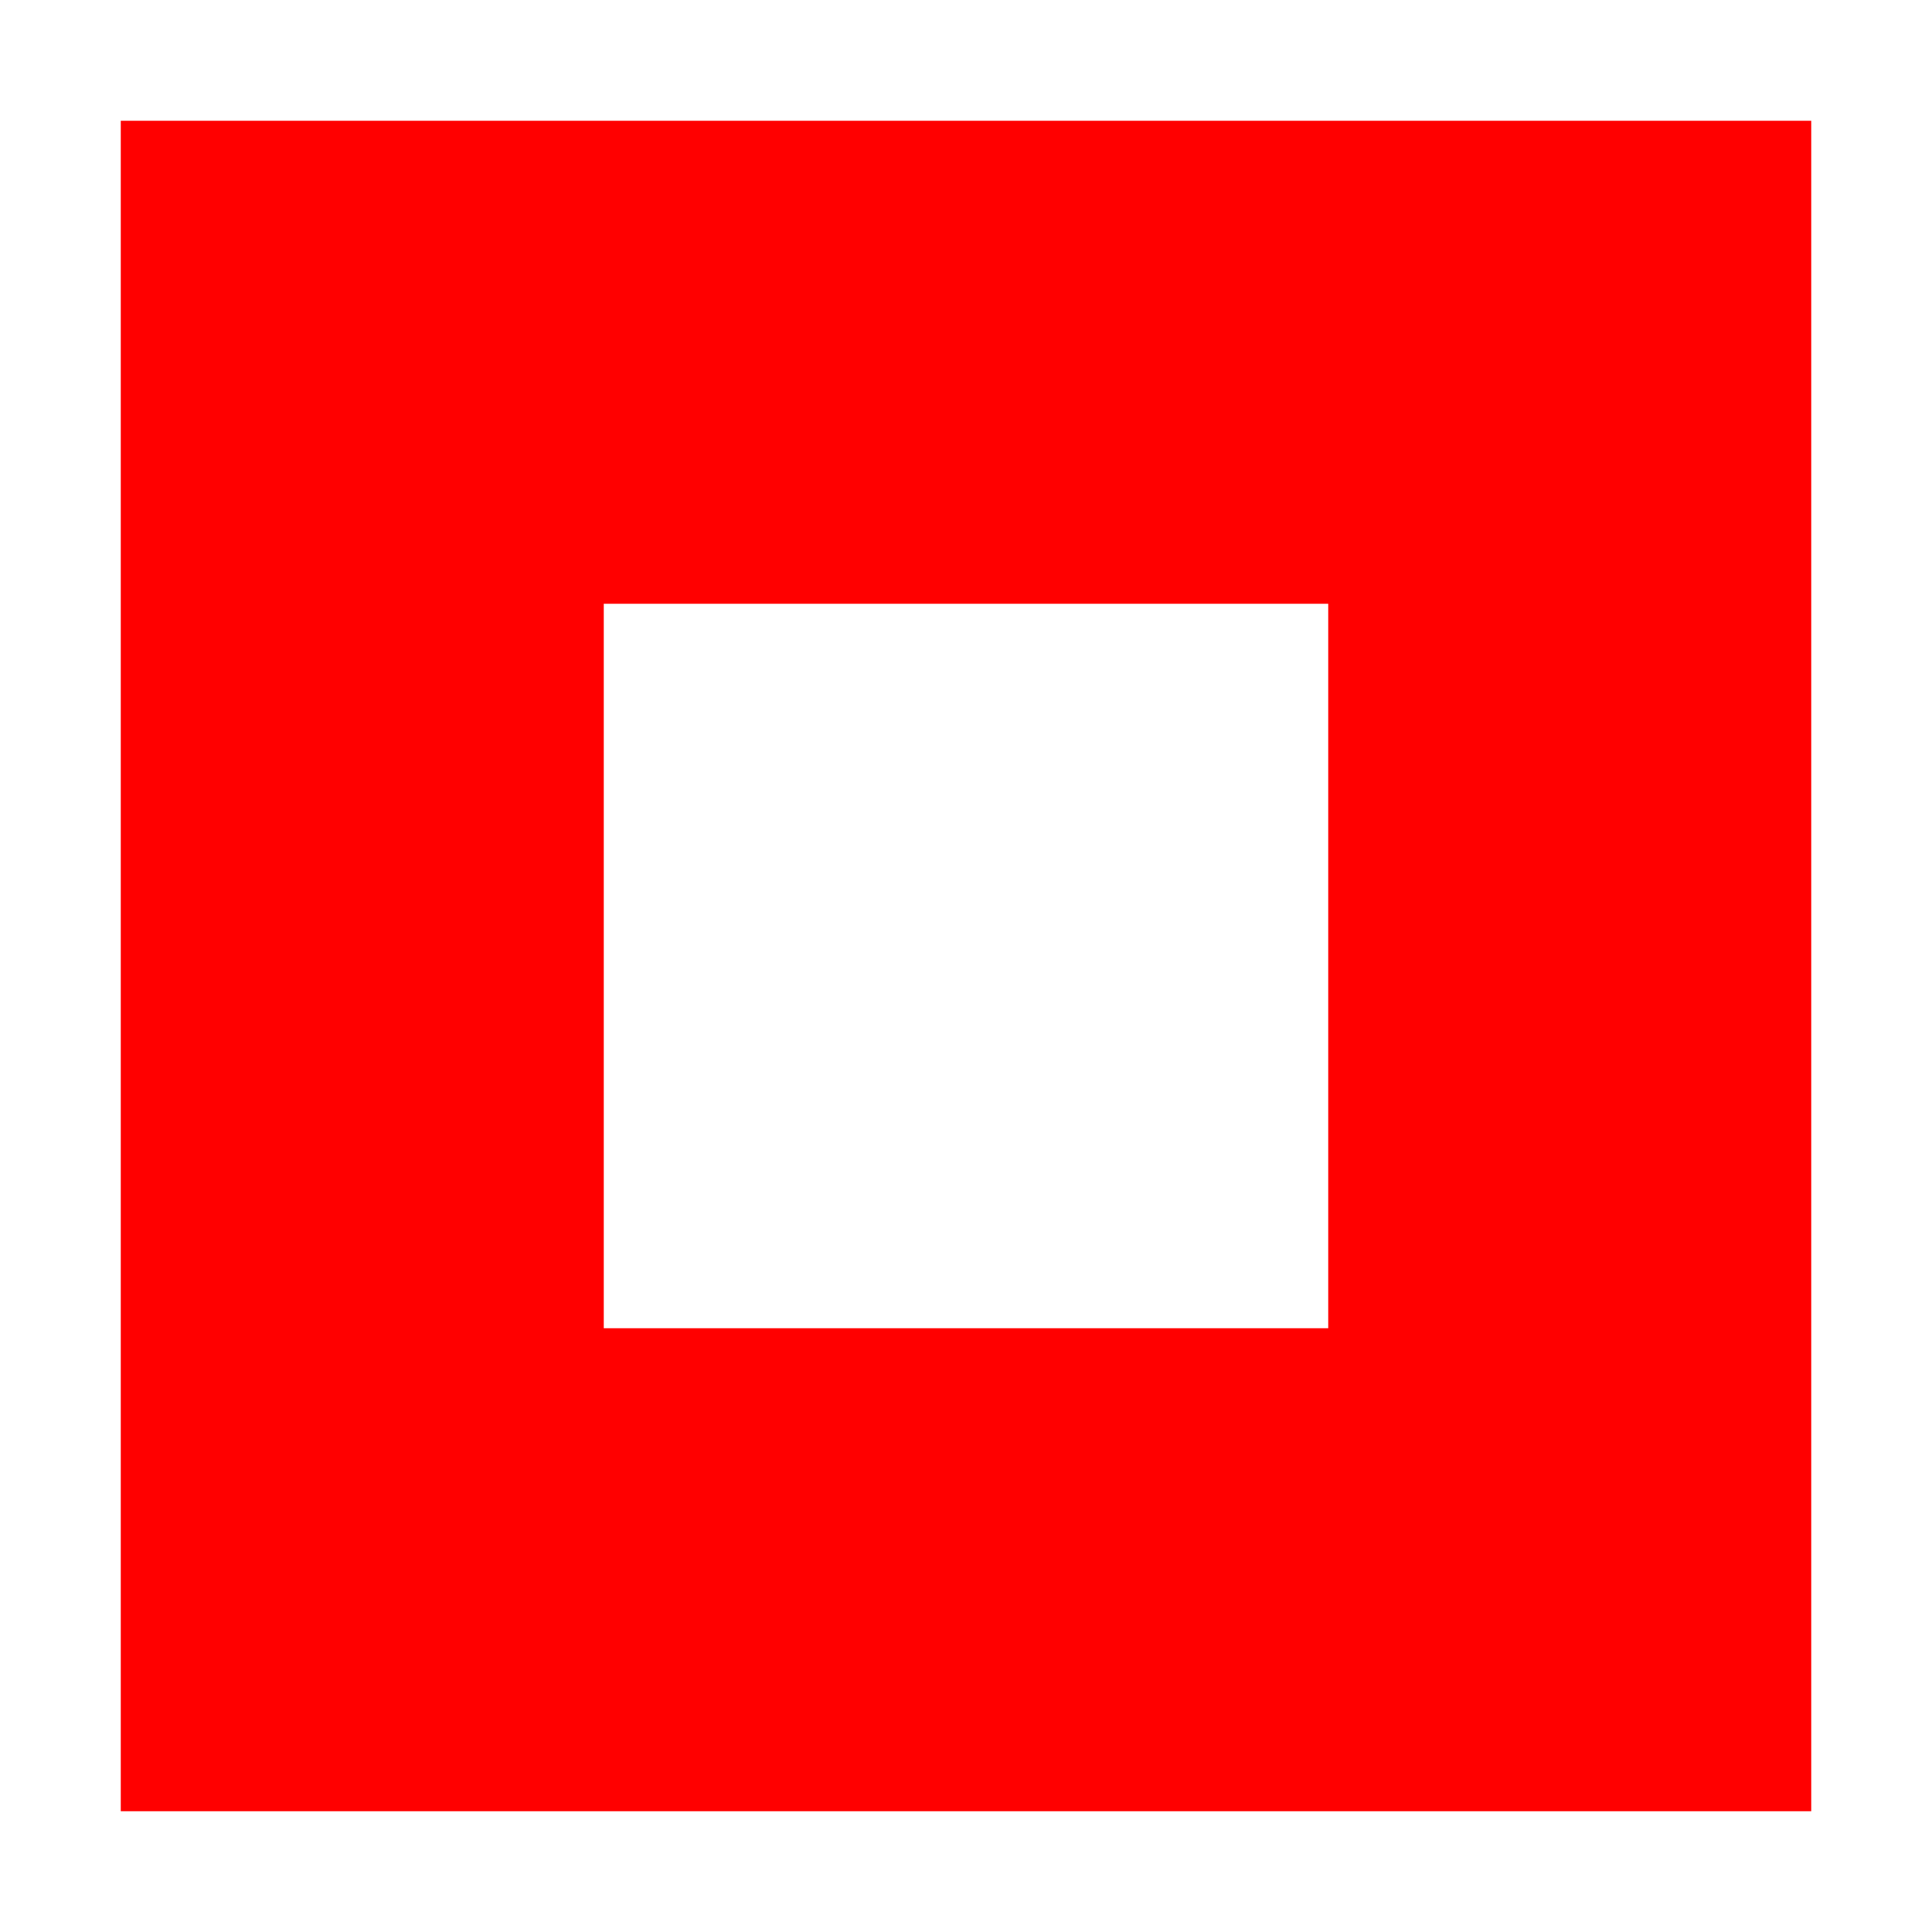 <svg viewBox="0 0 128 128" xmlns="http://www.w3.org/2000/svg">
  <path style="fill: #f00; stroke: #000; stroke-width: 0px;" d="M 40 40 L 88 40 L 88 88 L 40 88 Z M 8 8 L 8 120 L 120 120 L 120 8 Z"/>
</svg>